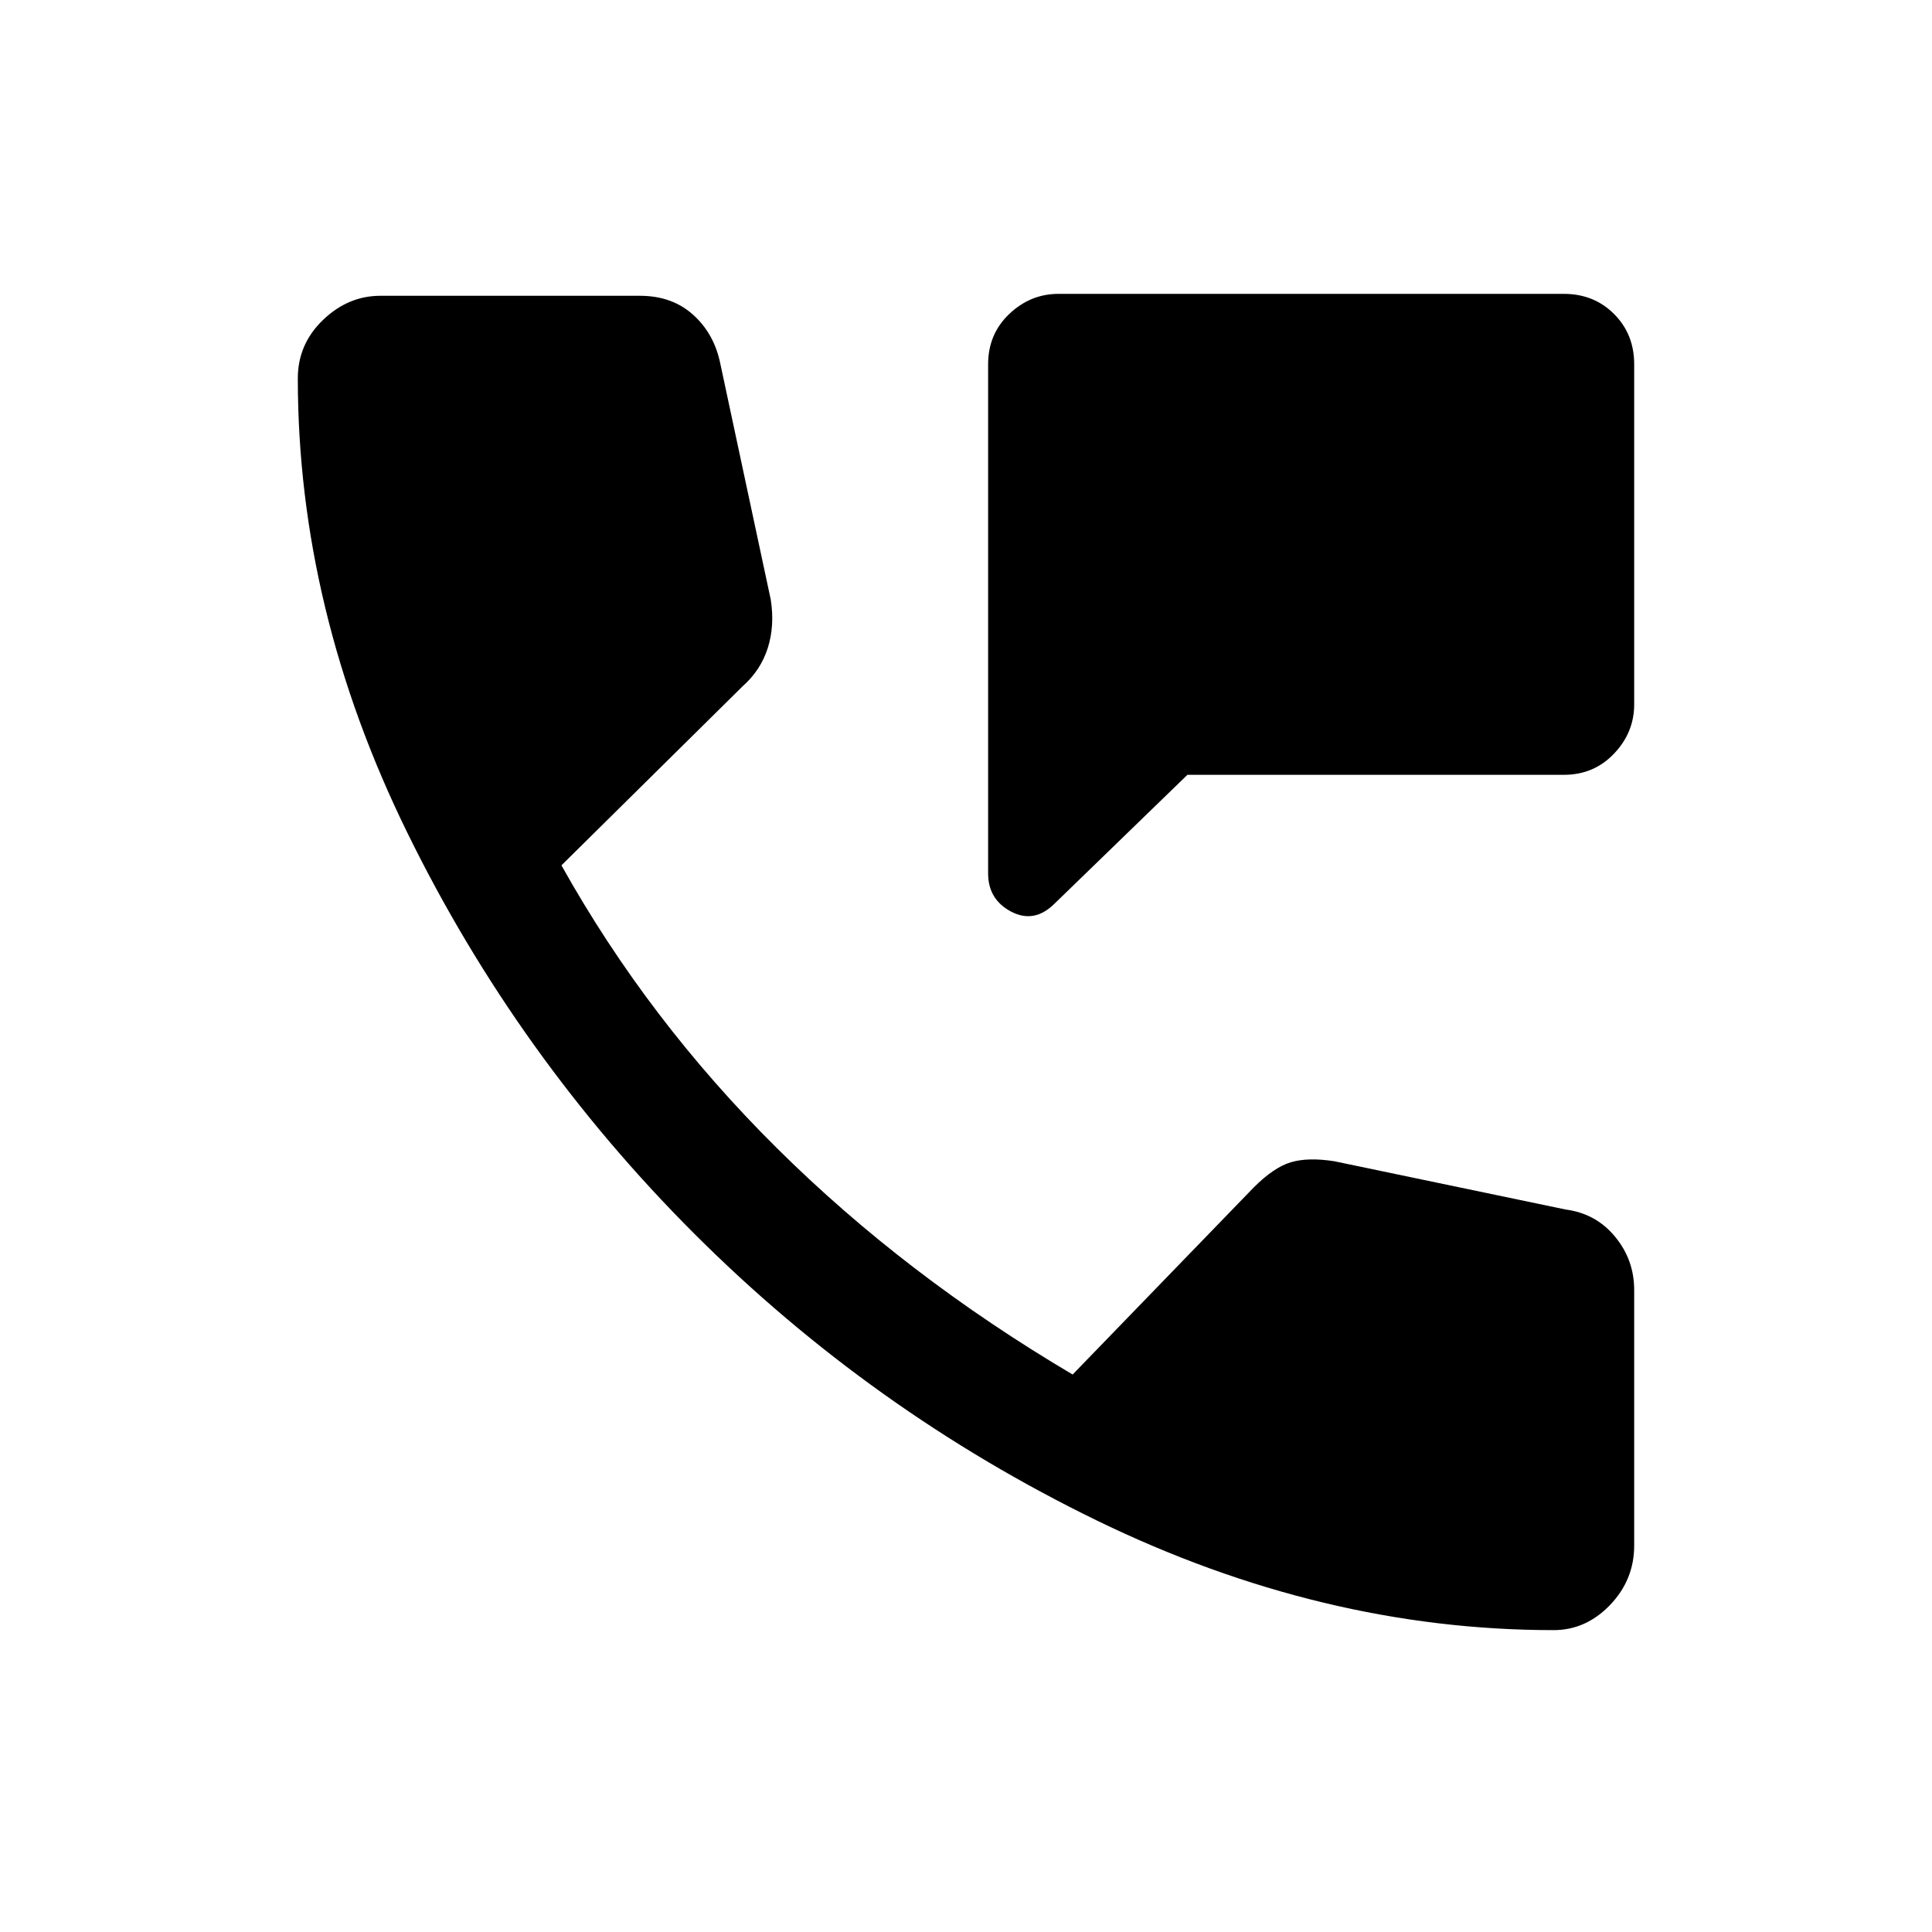 <svg xmlns="http://www.w3.org/2000/svg" height="20" width="20"><path d="M10.917 9.354Q10.708 9.562 10.469 9.438Q10.229 9.312 10.229 9.042V3.771Q10.229 3.458 10.448 3.25Q10.667 3.042 10.958 3.042H16.188Q16.5 3.042 16.708 3.25Q16.917 3.458 16.917 3.771V7.292Q16.917 7.583 16.708 7.802Q16.5 8.021 16.188 8.021H12.292ZM16.083 16.875Q13.688 16.875 11.354 15.74Q9.021 14.604 7.187 12.771Q5.354 10.938 4.219 8.625Q3.083 6.312 3.083 3.917Q3.083 3.562 3.344 3.312Q3.604 3.062 3.938 3.062H6.625Q6.958 3.062 7.177 3.26Q7.396 3.458 7.458 3.771L7.979 6.208Q8.021 6.479 7.948 6.708Q7.875 6.938 7.688 7.104L5.812 8.958Q6.708 10.562 8.042 11.885Q9.375 13.208 11.104 14.229L12.979 12.292Q13.188 12.083 13.365 12.031Q13.542 11.979 13.812 12.021L16.208 12.521Q16.521 12.562 16.719 12.802Q16.917 13.042 16.917 13.354V16Q16.917 16.354 16.667 16.615Q16.417 16.875 16.083 16.875Z"/></svg>